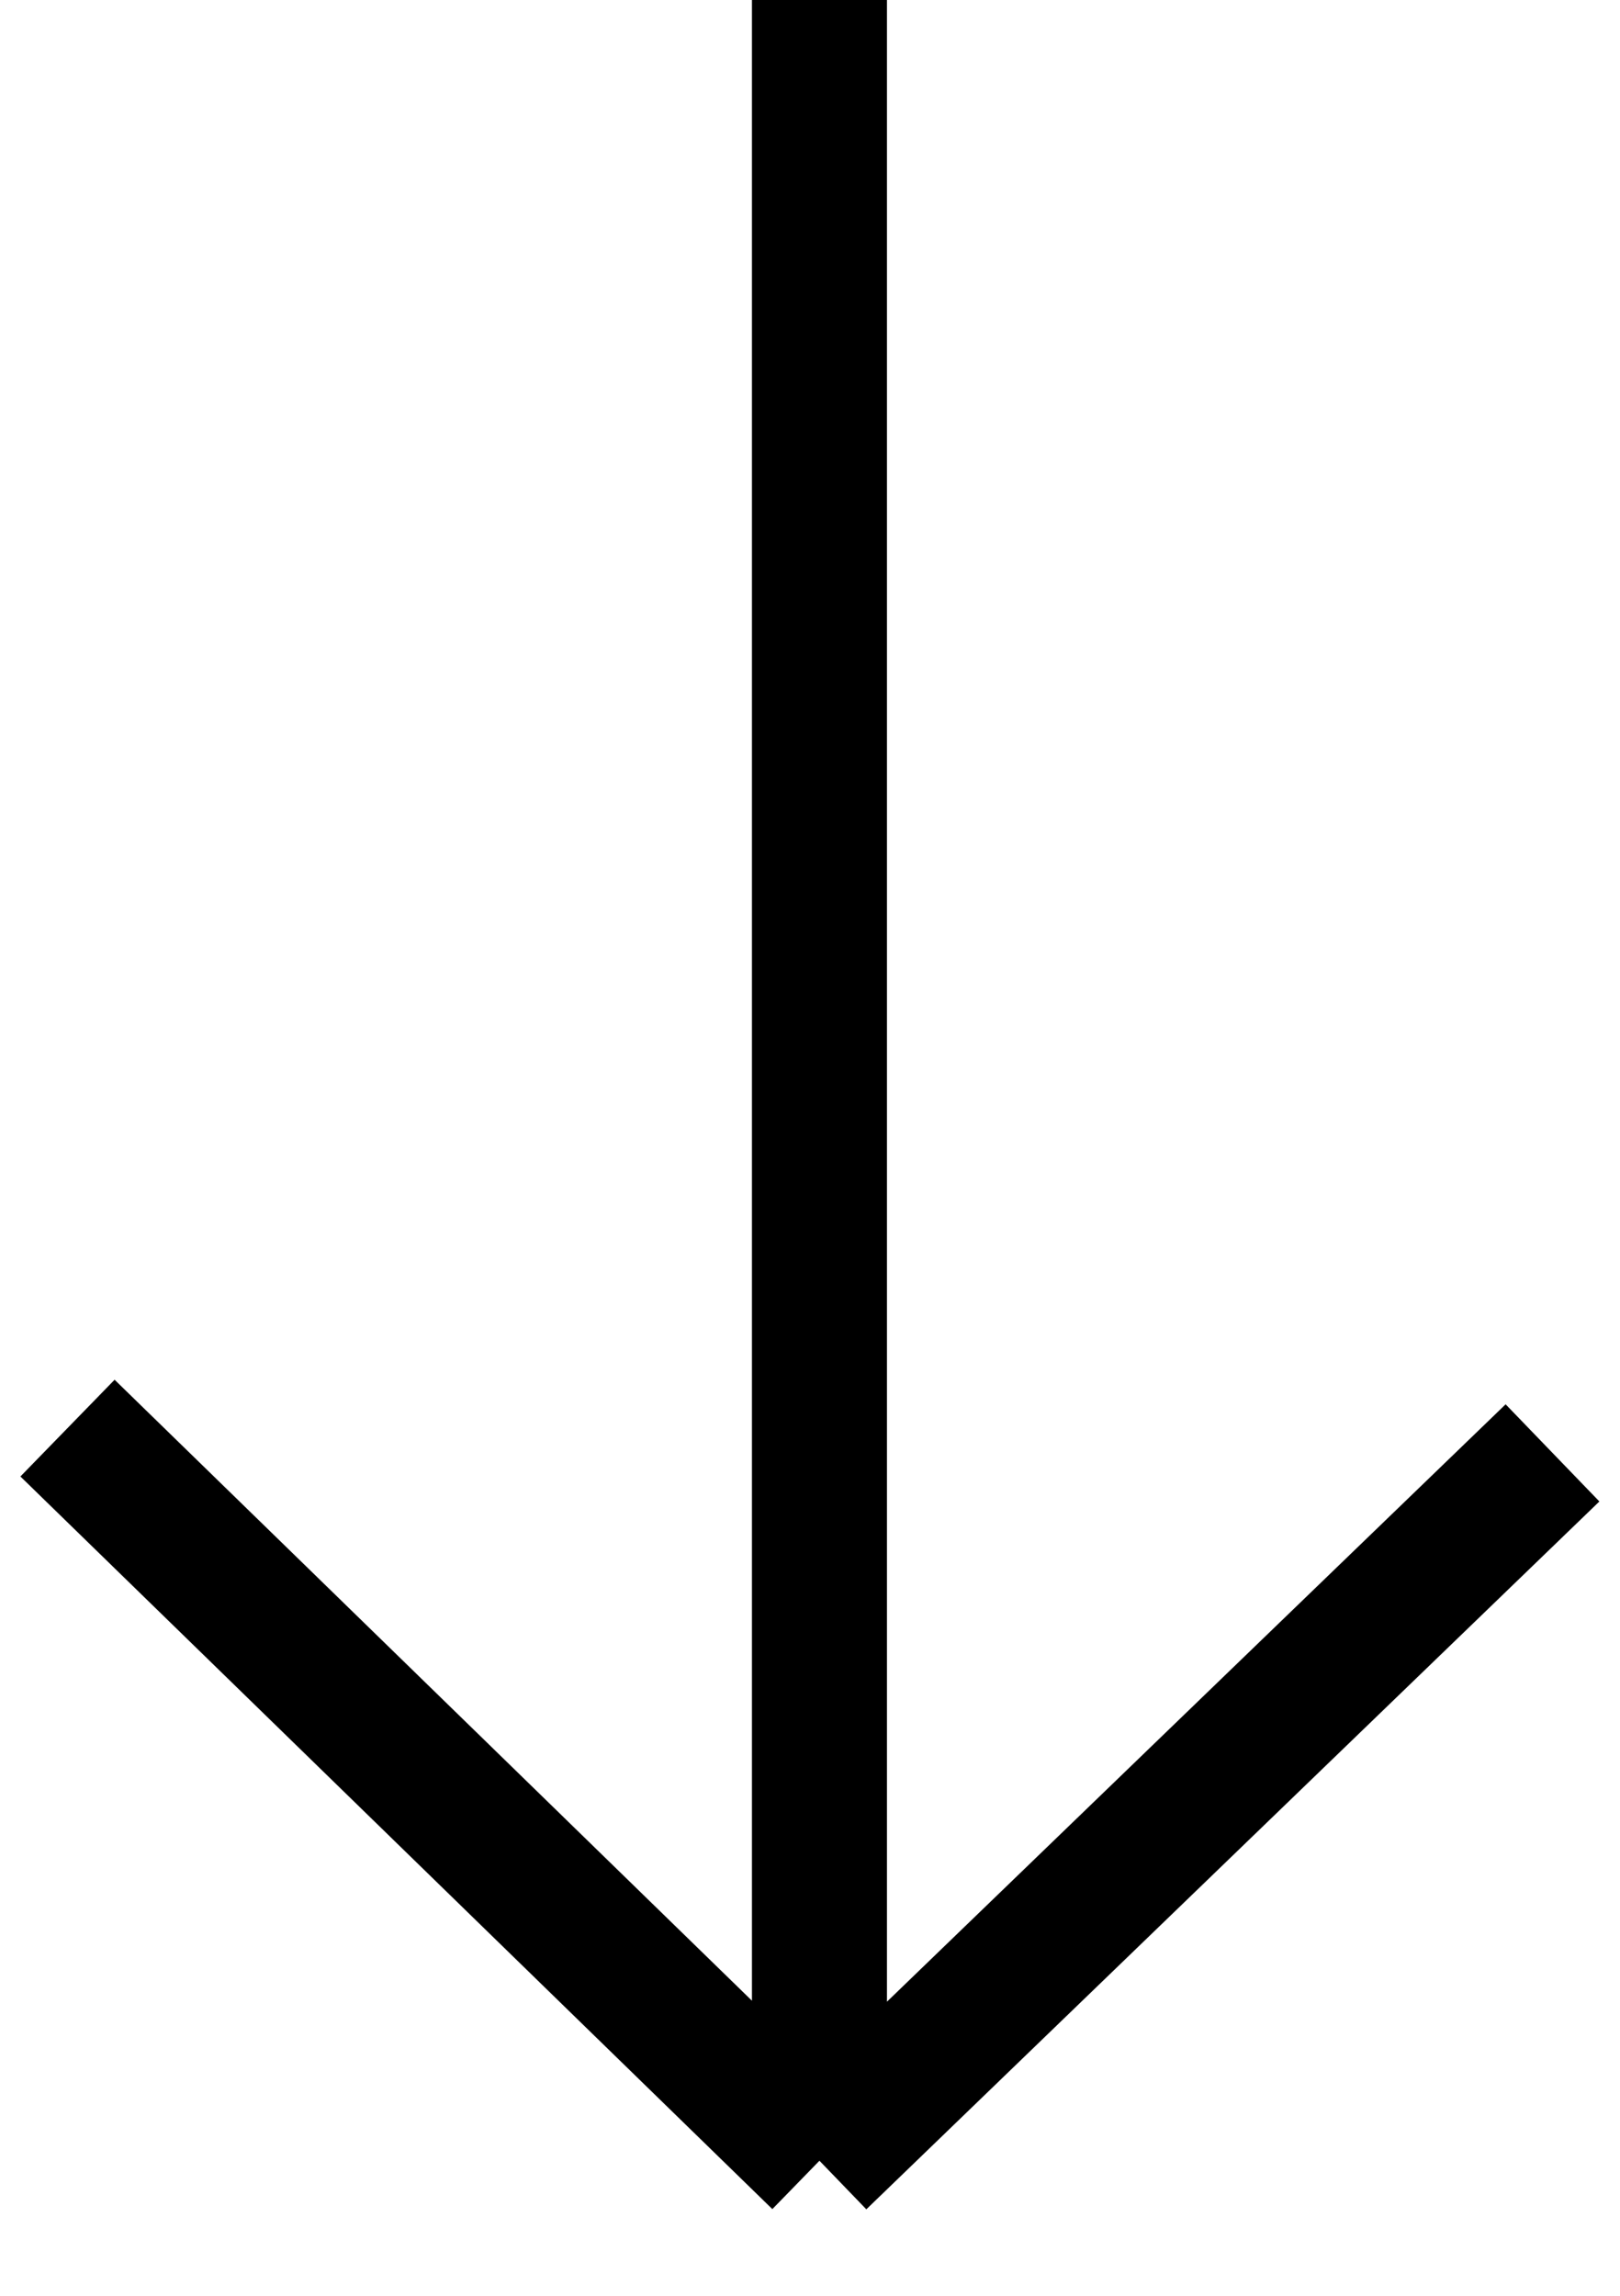 <svg width="24" height="34" viewBox="0 0 24 34" fill="none" xmlns="http://www.w3.org/2000/svg">
<path d="M12.14 32L12.14 -6.95615e-09M12.14 32L1 21.15M12.14 32L23 21.517" stroke="black" stroke-width="2"/>
</svg>

